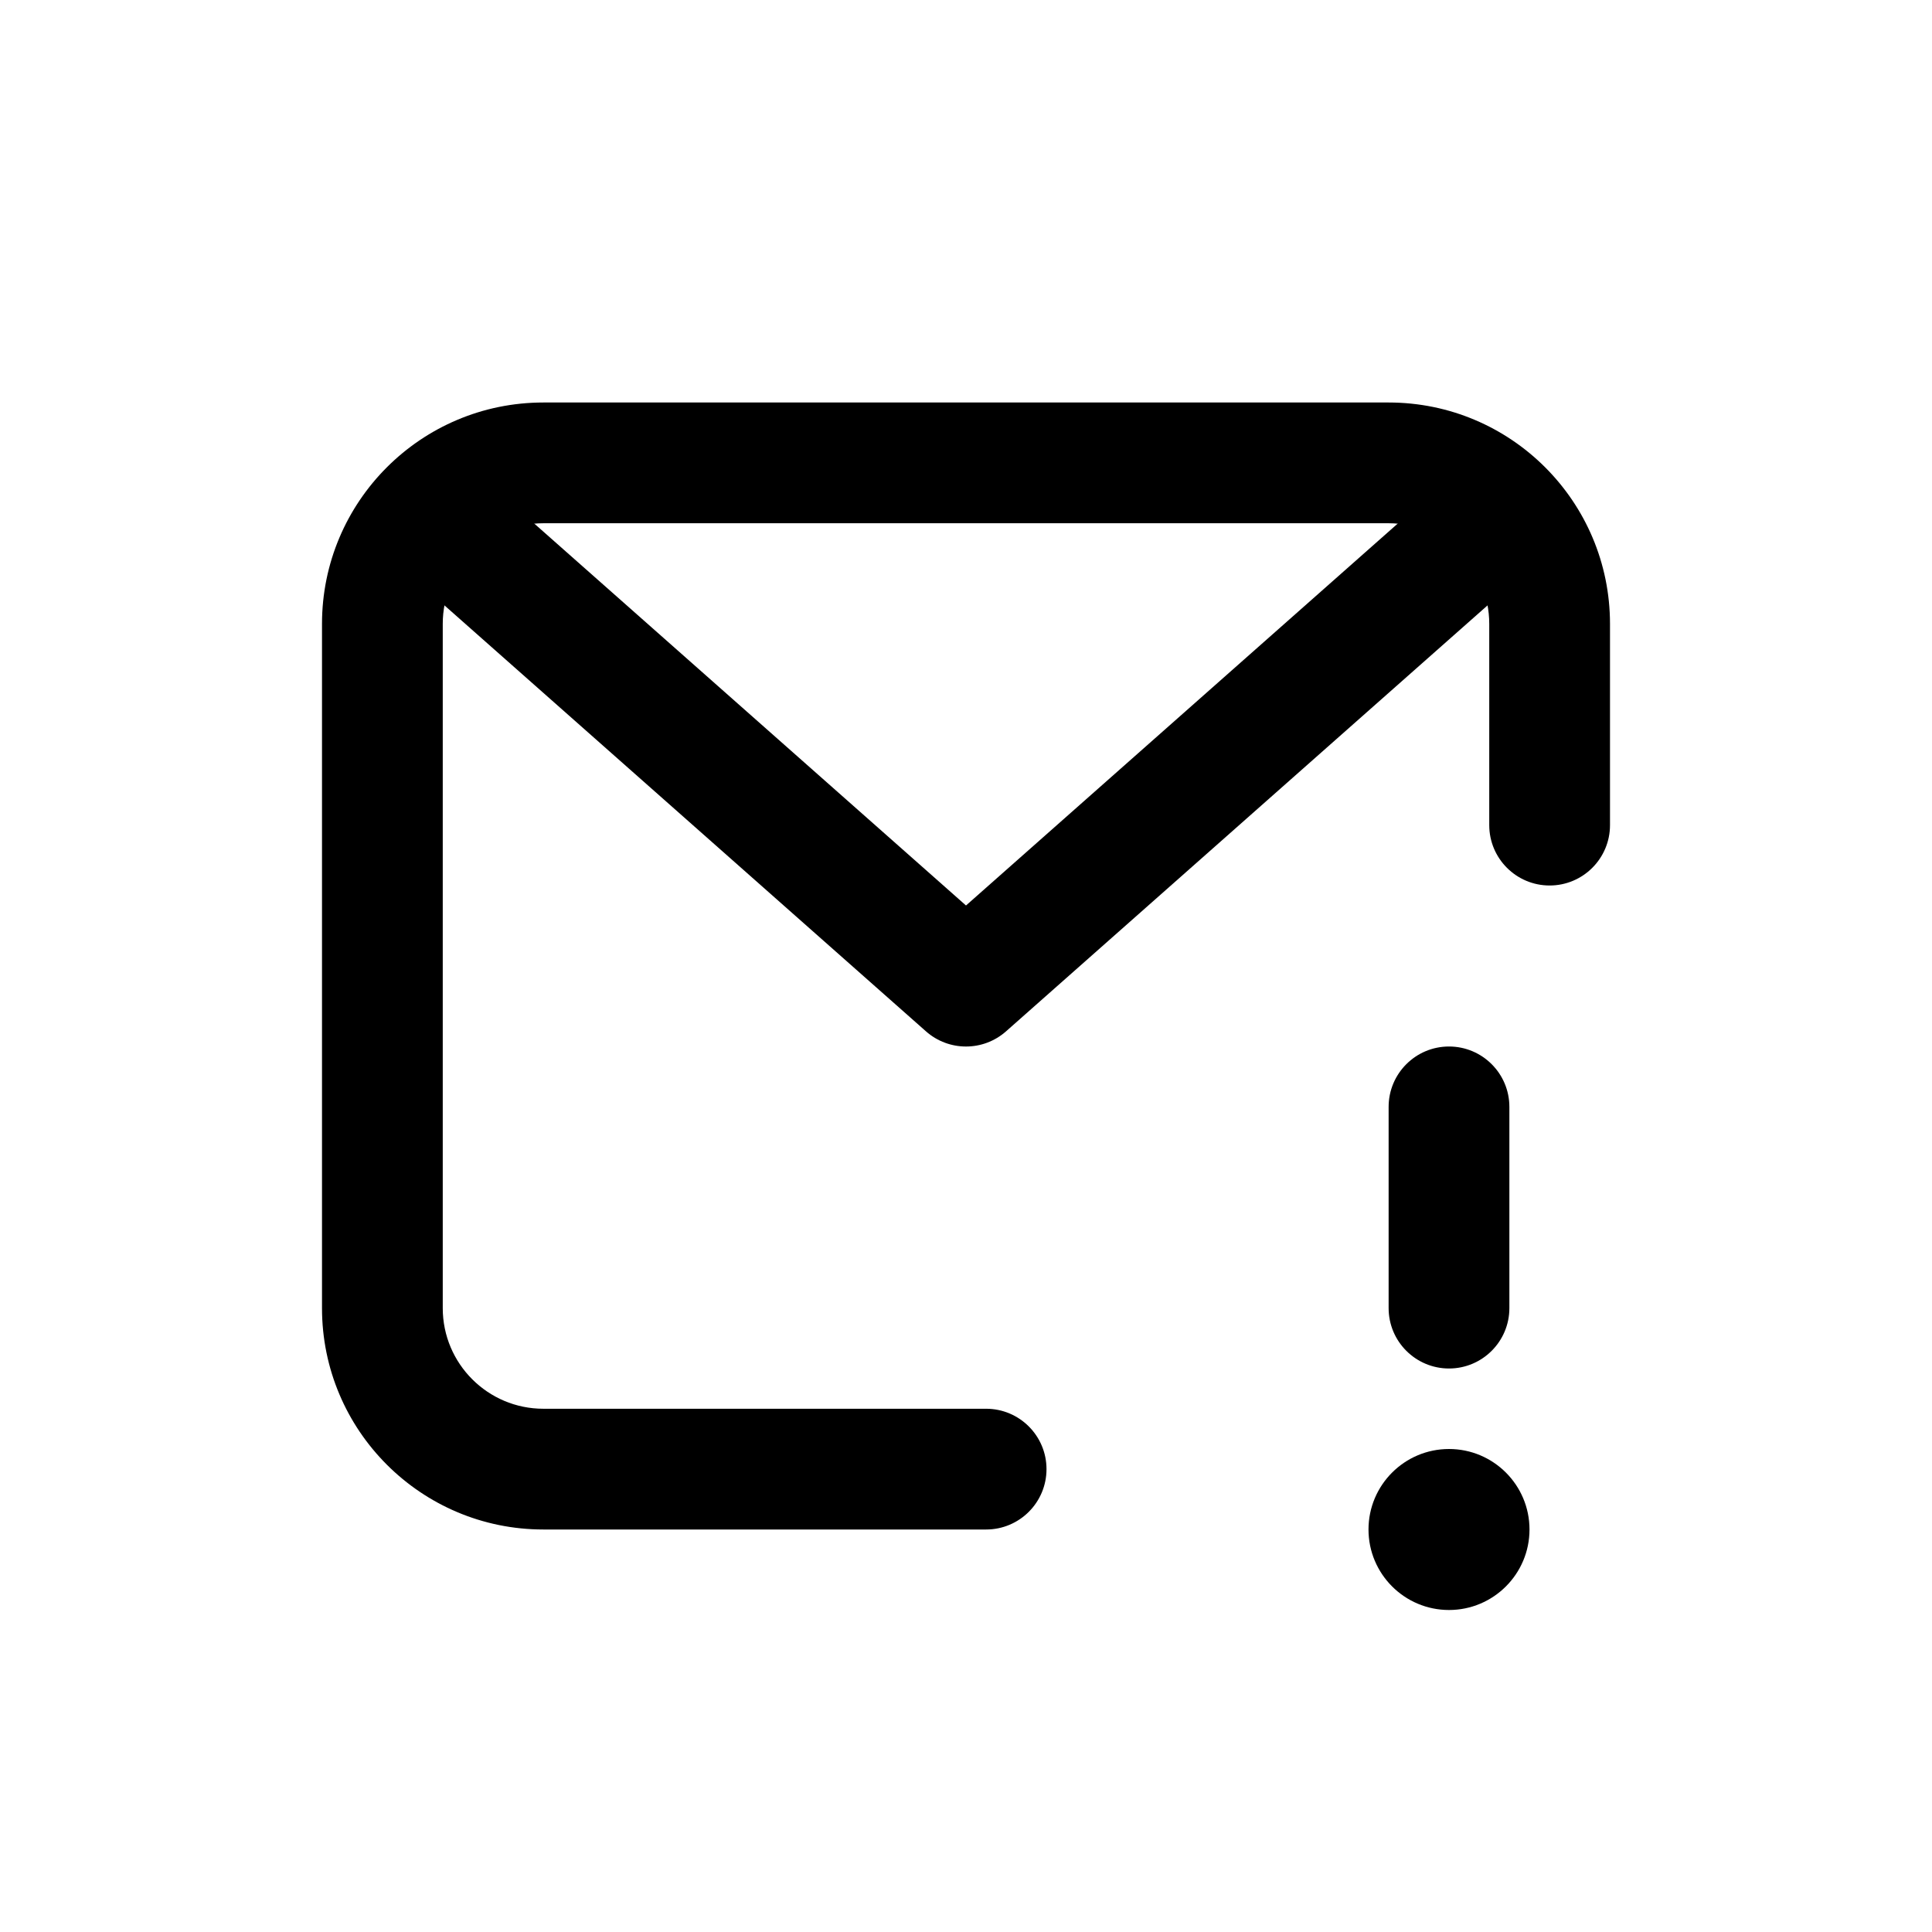 <svg width="24" height="24" viewBox="0 0 24 24" fill="none" xmlns="http://www.w3.org/2000/svg">
<path d="M12.25 19C12.664 19 13 18.664 13 18.25C13 17.836 12.664 17.5 12.25 17.5V19ZM18.5 10.25C18.5 10.664 18.836 11 19.25 11C19.664 11 20 10.664 20 10.25H18.5ZM6.75 6.5H17.25V5H6.75V6.5ZM5.5 16.25V7.75H4V16.25H5.5ZM12.25 17.5H6.75V19H12.25V17.5ZM18.5 7.75V10.25H20V7.75H18.5ZM4 16.25C4 17.769 5.231 19 6.75 19V17.5C6.06 17.5 5.5 16.94 5.5 16.25H4ZM17.25 6.5C17.94 6.5 18.5 7.06 18.5 7.75H20C20 6.231 18.769 5 17.25 5V6.5ZM6.75 5C5.231 5 4 6.231 4 7.75H5.5C5.5 7.06 6.06 6.5 6.75 6.5V5Z" fill="currentColor"/>
<path d="M5.997 5.938C5.687 5.664 5.213 5.693 4.938 6.003C4.664 6.313 4.693 6.787 5.003 7.062L5.997 5.938ZM12 12.25L11.503 12.812C11.787 13.063 12.213 13.063 12.497 12.812L12 12.25ZM18.997 7.062C19.307 6.787 19.336 6.313 19.062 6.003C18.787 5.693 18.313 5.664 18.003 5.938L18.997 7.062ZM5.003 7.062L11.503 12.812L12.497 11.688L5.997 5.938L5.003 7.062ZM12.497 12.812L18.997 7.062L18.003 5.938L11.503 11.688L12.497 12.812Z" fill="currentColor"/>
<path d="M18.75 13.75C18.75 13.336 18.414 13 18 13C17.586 13 17.25 13.336 17.25 13.75H18.75ZM17.25 16.25C17.25 16.664 17.586 17 18 17C18.414 17 18.75 16.664 18.75 16.25H17.25ZM17.25 13.75V16.25H18.75V13.75H17.25Z" fill="currentColor"/>
<path d="M18 19V20C18.552 20 19 19.552 19 19H18ZM18 19H17C17 19.552 17.448 20 18 20V19ZM18 19V18C17.448 18 17 18.448 17 19H18ZM18 19H19C19 18.448 18.552 18 18 18V19Z" fill="currentColor"/>
</svg>
